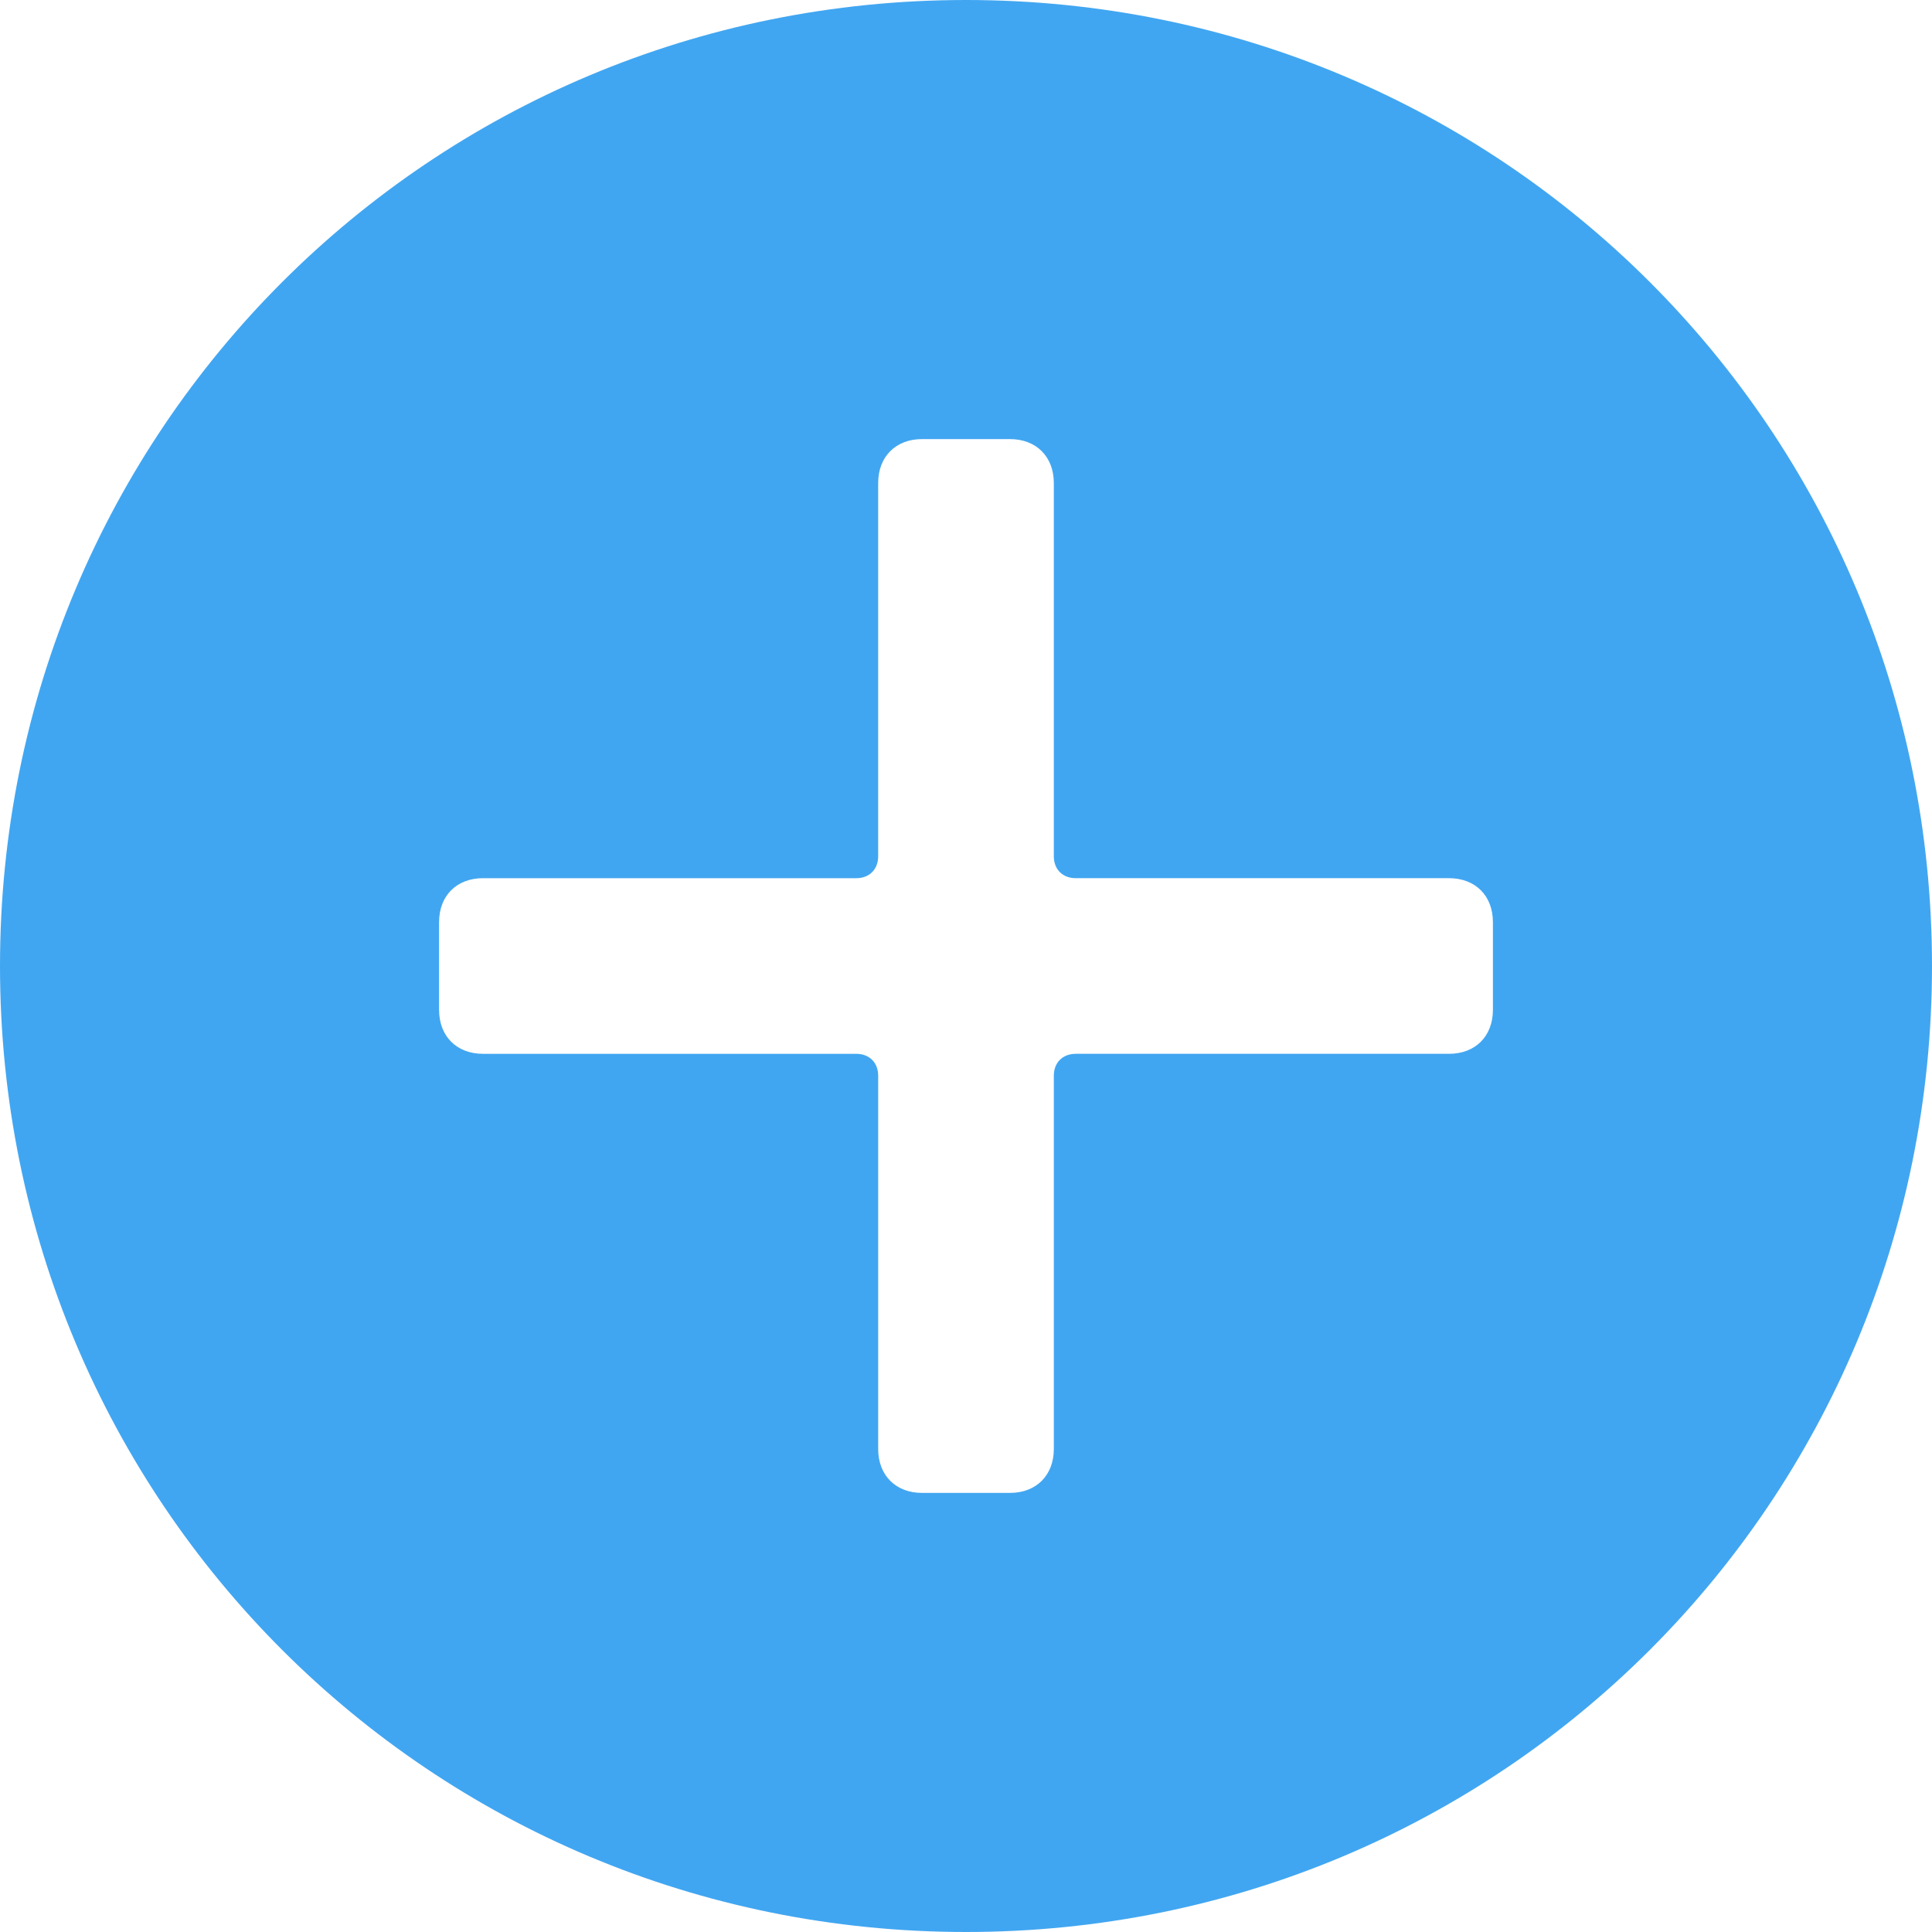 <?xml version="1.0"?>
<svg xmlns="http://www.w3.org/2000/svg" xmlns:xlink="http://www.w3.org/1999/xlink" version="1.1" viewBox="0 0 44 44" enable-background="new 0 0 44 44" width="512px" height="512px" class=""><g><path d="M22,0C9.8,0,0,9.8,0,22s9.8,22,22,22s22-9.8,22-22S34.2,0,22,0z M34,23c0,0.6-0.4,1-1,1h-8.5c-0.3,0-0.5,0.2-0.5,0.5V33  c0,0.6-0.4,1-1,1h-2c-0.6,0-1-0.4-1-1v-8.5c0-0.3-0.2-0.5-0.5-0.5H11c-0.6,0-1-0.4-1-1v-2c0-0.6,0.4-1,1-1h8.5  c0.3,0,0.5-0.2,0.5-0.5V11c0-0.6,0.4-1,1-1h2c0.6,0,1,0.4,1,1v8.5c0,0.3,0.2,0.5,0.5,0.5H33c0.6,0,1,0.4,1,1V23z" data-original="#000000" class="active-path" data-old_color="#000000" fill="#41A6F1"/></g> </svg>
